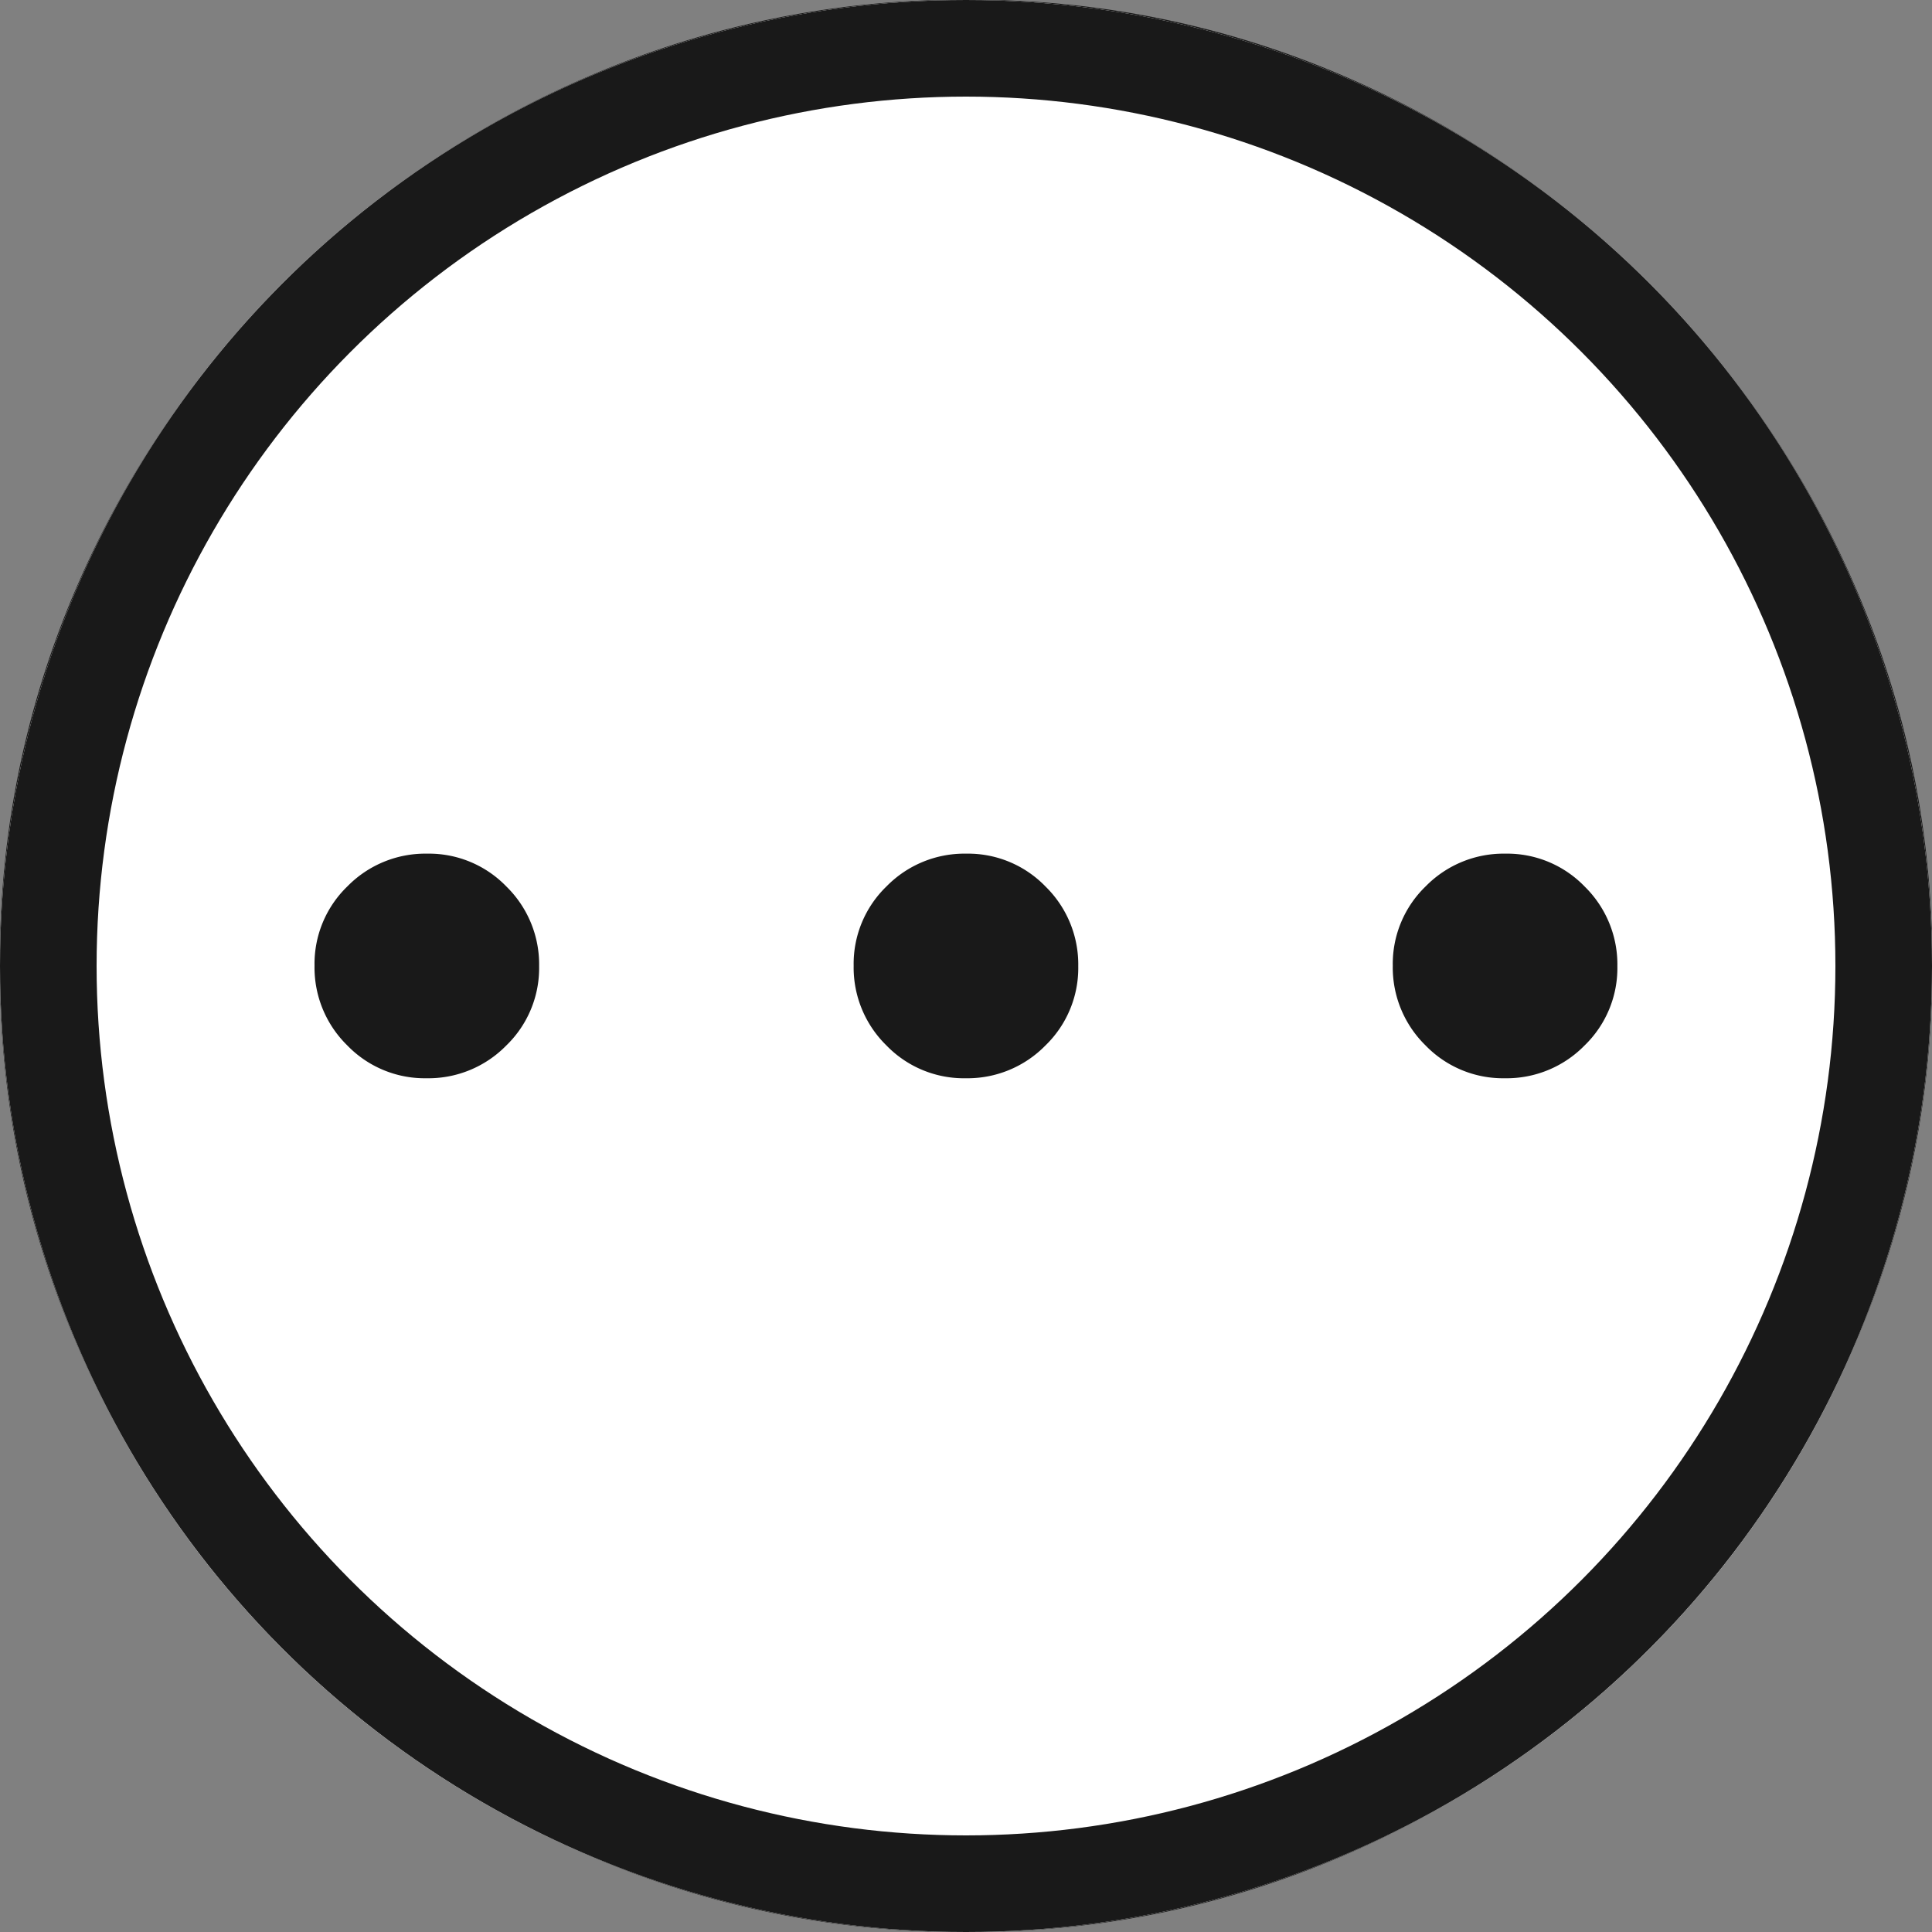 <svg id="more_icon" xmlns="http://www.w3.org/2000/svg" xmlns:xlink="http://www.w3.org/1999/xlink" width="20" height="20" viewBox="0 0 20 20">
  <rect x="0" y="0" width="20" height="20" fill="#808080" stroke="none"/>
  <defs>
    <clipPath id="clip-path">
      <rect id="사각형_167" data-name="사각형 167" width="20" height="20" transform="translate(24 448)" fill="#cbcbcb"/>
    </clipPath>
  </defs>
  <circle id="타원_24" data-name="타원 24" cx="10" cy="10" r="10" transform="translate(20 20) rotate(180)" fill="#fff"/>
  <g id="마스크_그룹_58" data-name="마스크 그룹 58" transform="translate(-24 -448)" clip-path="url(#clip-path)">
    <path id="pending_20dp_191919_FILL0_wght200_GRAD0_opsz20" d="M8.369-12.791a1.128,1.128,0,0,0,.824-.338,1.115,1.115,0,0,0,.341-.822,1.128,1.128,0,0,0-.338-.824,1.115,1.115,0,0,0-.822-.341,1.128,1.128,0,0,0-.824.338,1.115,1.115,0,0,0-.341.822,1.128,1.128,0,0,0,.338.824A1.115,1.115,0,0,0,8.369-12.791Zm5.581,0a1.128,1.128,0,0,0,.824-.338,1.115,1.115,0,0,0,.341-.822,1.128,1.128,0,0,0-.338-.824,1.115,1.115,0,0,0-.822-.341,1.128,1.128,0,0,0-.824.338,1.115,1.115,0,0,0-.341.822,1.128,1.128,0,0,0,.338.824A1.115,1.115,0,0,0,13.951-12.791Zm5.581,0a1.128,1.128,0,0,0,.824-.338,1.115,1.115,0,0,0,.341-.822,1.128,1.128,0,0,0-.338-.824,1.115,1.115,0,0,0-.822-.341,1.128,1.128,0,0,0-.824.338,1.115,1.115,0,0,0-.341.822,1.128,1.128,0,0,0,.338.824,1.115,1.115,0,0,0,.822.341ZM13.965-3.953a9.776,9.776,0,0,1-3.886-.78A10.086,10.086,0,0,1,6.885-6.883a10.073,10.073,0,0,1-2.151-3.19,9.763,9.763,0,0,1-.781-3.891,9.692,9.692,0,0,1,.78-3.88,10.131,10.131,0,0,1,2.149-3.179,10.073,10.073,0,0,1,3.19-2.151,9.763,9.763,0,0,1,3.891-.781,9.692,9.692,0,0,1,3.88.78,10.131,10.131,0,0,1,3.179,2.149,10.094,10.094,0,0,1,2.151,3.183,9.7,9.7,0,0,1,.781,3.876,9.776,9.776,0,0,1-.78,3.886,10.086,10.086,0,0,1-2.149,3.194,10.094,10.094,0,0,1-3.183,2.151,9.7,9.7,0,0,1-3.876.781Zm-.012-.93a8.747,8.747,0,0,0,6.424-2.645,8.747,8.747,0,0,0,2.645-6.424,8.747,8.747,0,0,0-2.645-6.424,8.747,8.747,0,0,0-6.424-2.645,8.747,8.747,0,0,0-6.424,2.645,8.747,8.747,0,0,0-2.645,6.424A8.747,8.747,0,0,0,7.529-7.529a8.747,8.747,0,0,0,6.424,2.645ZM13.953-13.953Z" transform="translate(20.047 471.953)" fill="#191919"/>
  </g>
  <circle id="타원_23" data-name="타원 23" cx="9" cy="9" r="9" transform="translate(19 19) rotate(180)" fill="none" stroke="#fff" stroke-width="2"/>
  <g id="타원_25" data-name="타원 25" transform="translate(19 19) rotate(180)" fill="none" stroke="#191919" stroke-width="1">
    <circle cx="9" cy="9" r="9" stroke="none"/>
    <circle cx="9" cy="9" r="9.5" fill="none"/>
  </g>
</svg>
